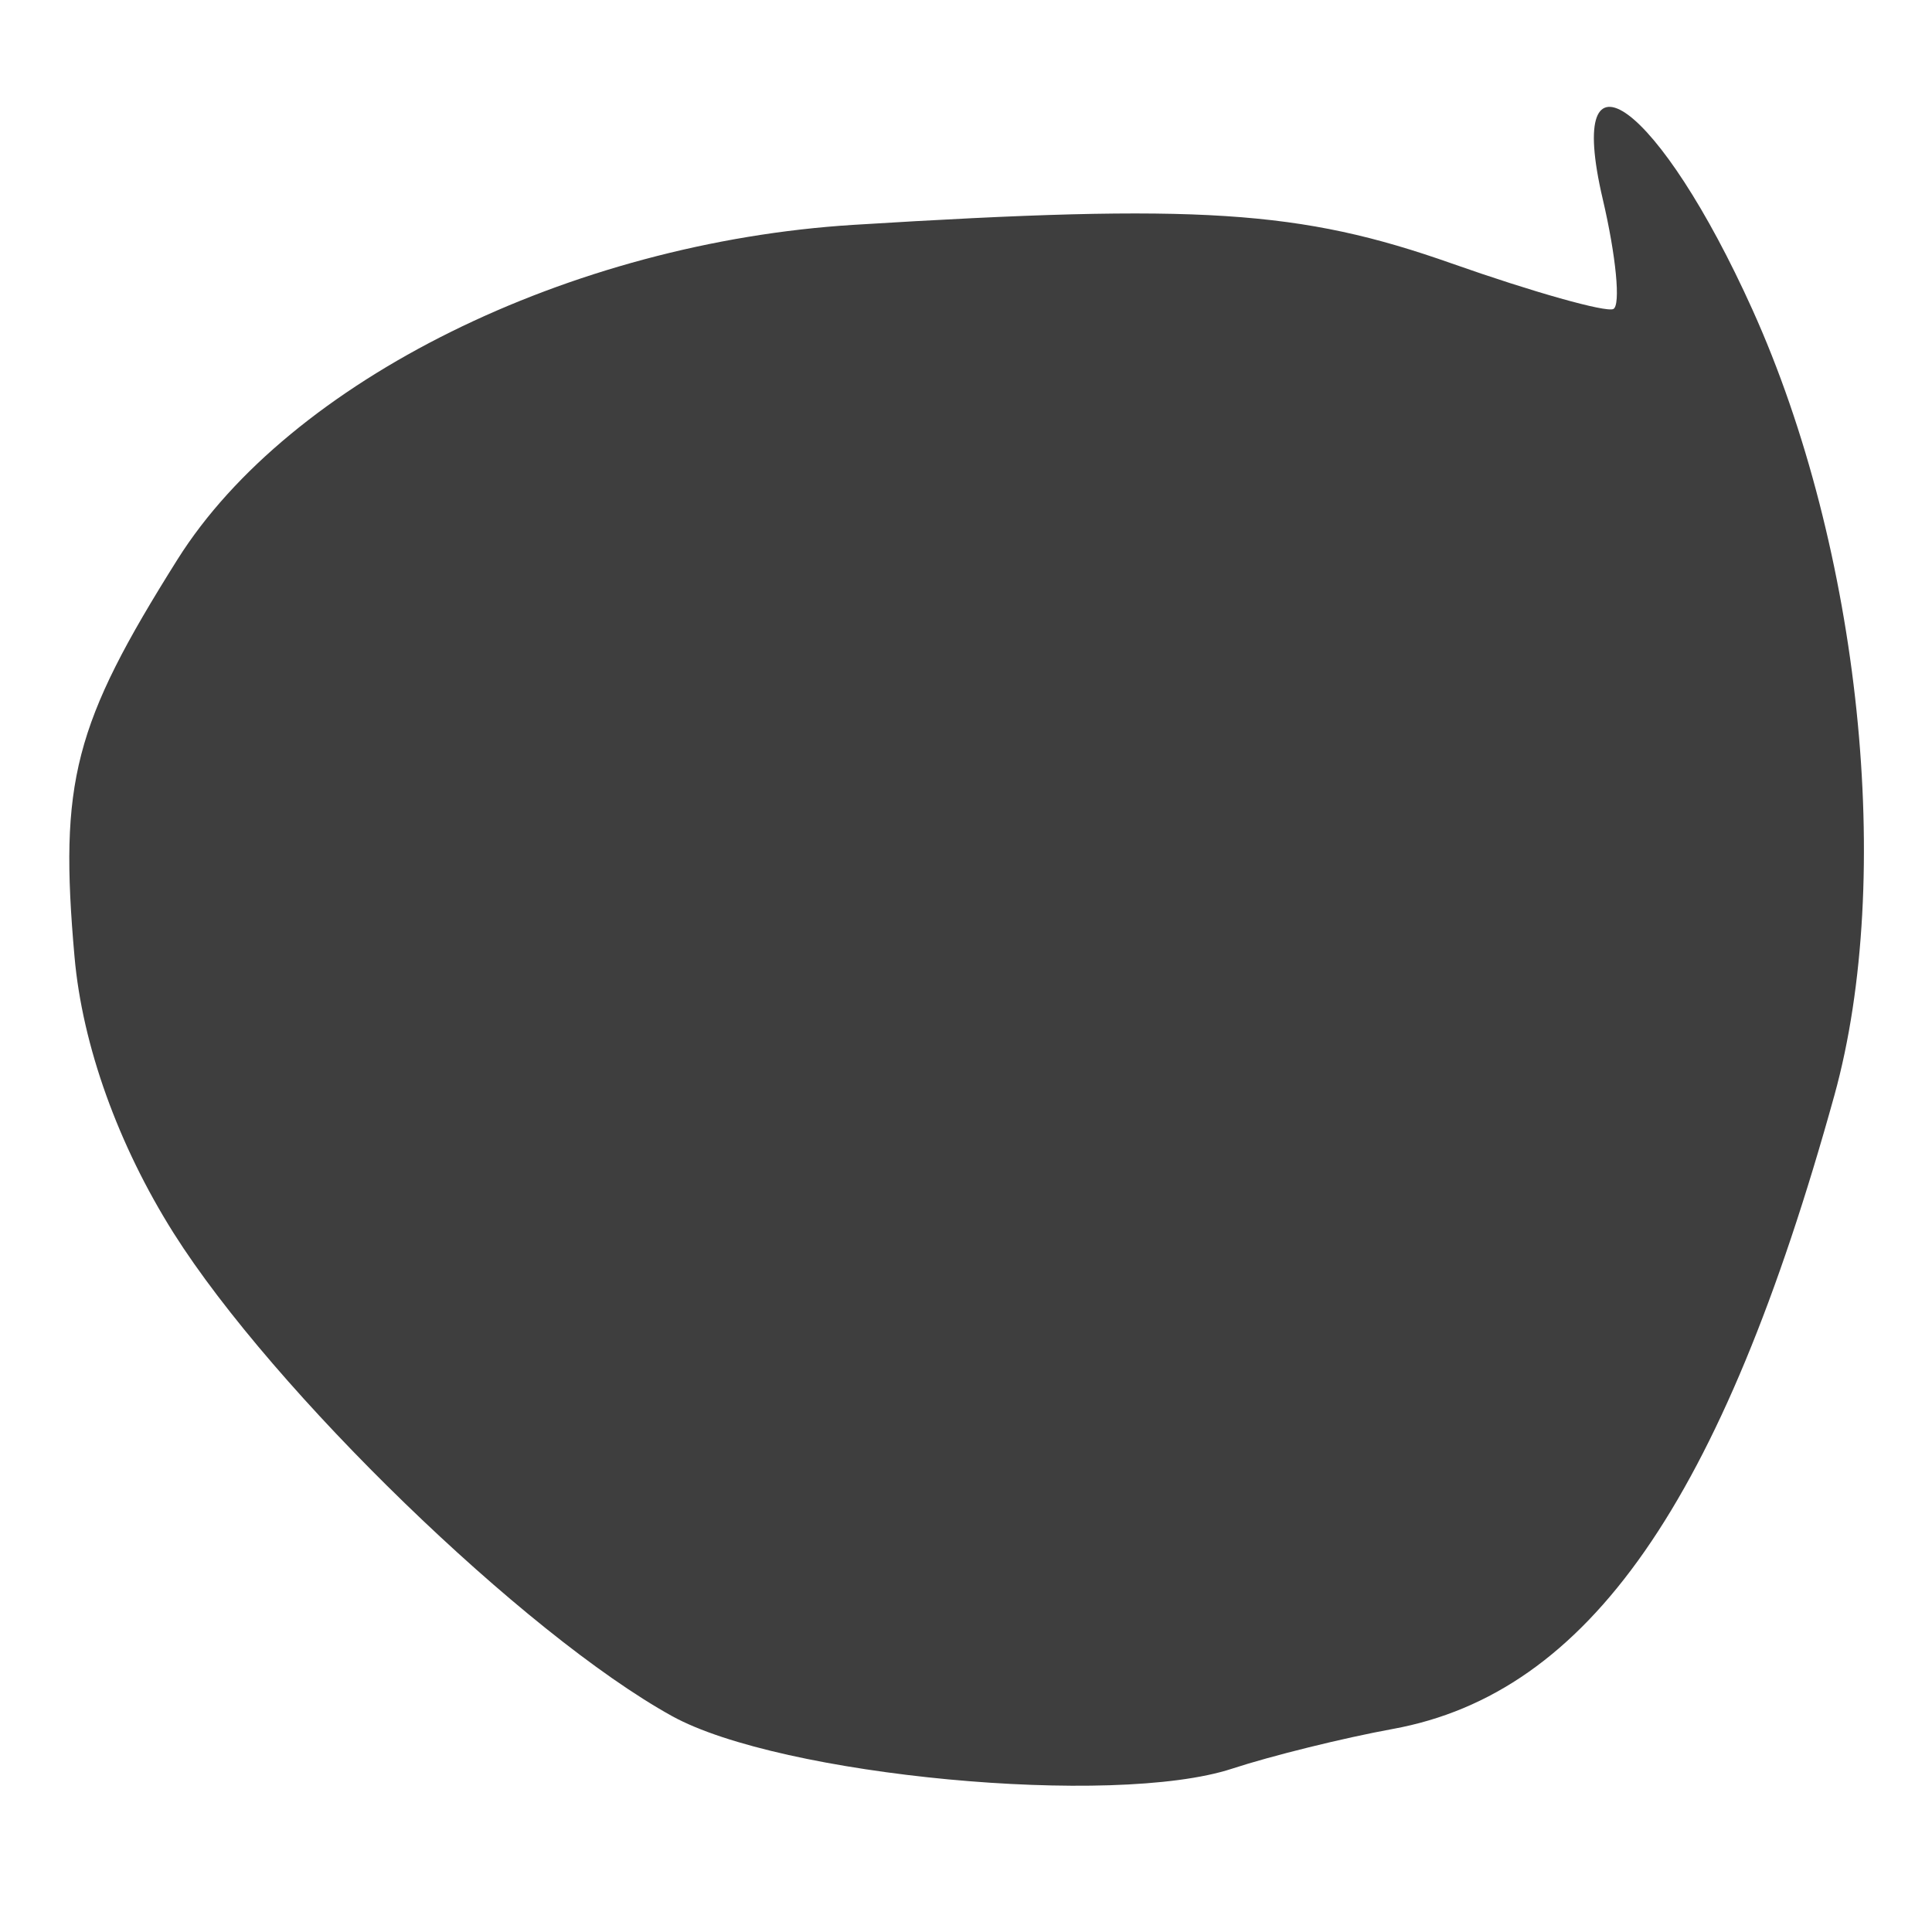 <svg width="10" height="10" viewBox="0 0 19 17" fill="none" xmlns="http://www.w3.org/2000/svg">
<path d="M0.733 8.411C0.58 6.688 0.726 6.123 1.746 4.501C2.851 2.744 5.601 1.384 8.398 1.211C11.793 1.001 12.786 1.065 14.277 1.591C15.077 1.873 15.792 2.074 15.866 2.039C15.94 2.003 15.893 1.517 15.762 0.958C15.38 -0.674 16.321 0.021 17.234 2.045C18.296 4.397 18.633 7.63 18.04 9.772C16.933 13.769 15.621 15.652 13.698 16.003C13.216 16.091 12.503 16.267 12.116 16.394C10.954 16.775 7.675 16.466 6.608 15.876C5.154 15.071 2.69 12.682 1.707 11.126C1.162 10.261 0.81 9.282 0.733 8.411L0.733 8.411Z" fill="#3E3E3E"/>
</svg>
